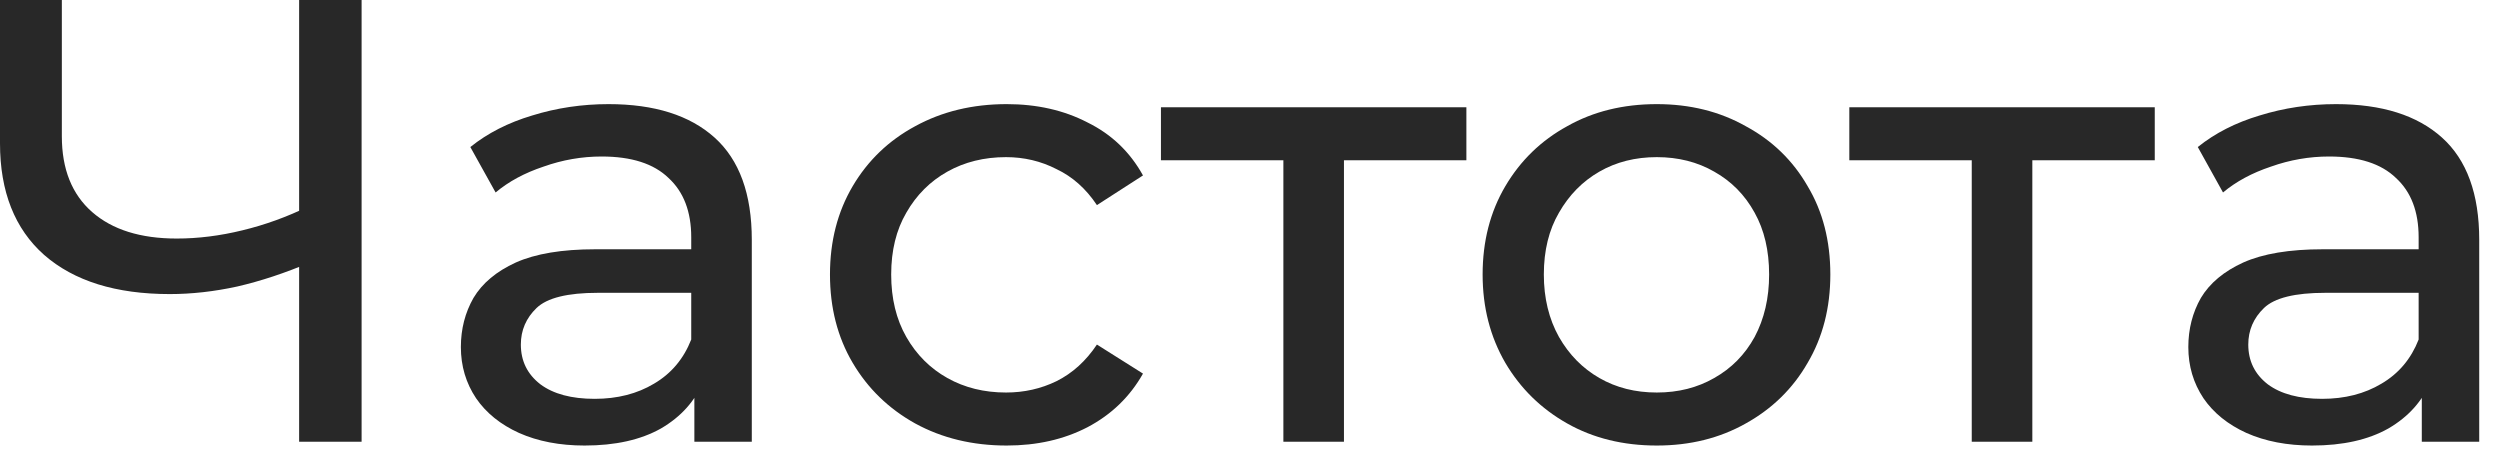 <svg width="103" height="19" viewBox="0 0 103 19" fill="none" xmlns="http://www.w3.org/2000/svg">
<path d="M12.766 10.816C11.743 11.249 10.747 11.579 9.776 11.804C8.823 12.012 7.895 12.116 6.994 12.116C4.775 12.116 3.051 11.579 1.82 10.504C0.607 9.429 0 7.895 0 5.902V0H2.548V5.616C2.548 6.968 2.964 8.008 3.796 8.736C4.628 9.464 5.789 9.828 7.28 9.828C8.164 9.828 9.065 9.715 9.984 9.49C10.92 9.265 11.83 8.935 12.714 8.502L12.766 10.816ZM12.324 18.2V0H14.898V18.2H12.324Z" fill="#282828"/>
<path d="M28.608 18.2V15.288L28.479 14.742V9.776C28.479 8.719 28.166 7.904 27.543 7.332C26.936 6.743 26.017 6.448 24.787 6.448C23.972 6.448 23.174 6.587 22.395 6.864C21.614 7.124 20.956 7.479 20.419 7.93L19.378 6.058C20.089 5.486 20.939 5.053 21.927 4.758C22.932 4.446 23.98 4.29 25.073 4.29C26.962 4.29 28.418 4.749 29.441 5.668C30.463 6.587 30.974 7.991 30.974 9.88V18.2H28.608ZM24.084 18.356C23.062 18.356 22.16 18.183 21.381 17.836C20.618 17.489 20.029 17.013 19.613 16.406C19.197 15.782 18.988 15.08 18.988 14.3C18.988 13.555 19.162 12.879 19.509 12.272C19.872 11.665 20.453 11.18 21.25 10.816C22.065 10.452 23.157 10.27 24.526 10.27H28.895V12.064H24.631C23.383 12.064 22.542 12.272 22.108 12.688C21.675 13.104 21.459 13.607 21.459 14.196C21.459 14.872 21.727 15.418 22.265 15.834C22.802 16.233 23.547 16.432 24.5 16.432C25.436 16.432 26.251 16.224 26.945 15.808C27.655 15.392 28.166 14.785 28.479 13.988L28.973 15.704C28.643 16.519 28.062 17.169 27.23 17.654C26.398 18.122 25.35 18.356 24.084 18.356Z" fill="#282828"/>
<path d="M41.475 18.356C40.071 18.356 38.814 18.053 37.705 17.446C36.613 16.839 35.755 16.007 35.131 14.95C34.507 13.893 34.195 12.679 34.195 11.31C34.195 9.941 34.507 8.727 35.131 7.67C35.755 6.613 36.613 5.789 37.705 5.2C38.814 4.593 40.071 4.29 41.475 4.29C42.723 4.29 43.832 4.541 44.803 5.044C45.791 5.529 46.554 6.257 47.091 7.228L45.193 8.45C44.742 7.774 44.188 7.28 43.529 6.968C42.888 6.639 42.194 6.474 41.449 6.474C40.548 6.474 39.742 6.673 39.031 7.072C38.32 7.471 37.757 8.034 37.341 8.762C36.925 9.473 36.717 10.322 36.717 11.31C36.717 12.298 36.925 13.156 37.341 13.884C37.757 14.612 38.32 15.175 39.031 15.574C39.742 15.973 40.548 16.172 41.449 16.172C42.194 16.172 42.888 16.016 43.529 15.704C44.188 15.375 44.742 14.872 45.193 14.196L47.091 15.392C46.554 16.345 45.791 17.082 44.803 17.602C43.832 18.105 42.723 18.356 41.475 18.356Z" fill="#282828"/>
<path d="M52.875 18.2V5.954L53.499 6.604H47.831V4.42H60.415V6.604H54.773L55.371 5.954V18.2H52.875Z" fill="#282828"/>
<path d="M68.26 18.356C66.873 18.356 65.642 18.053 64.568 17.446C63.493 16.839 62.644 16.007 62.02 14.95C61.396 13.875 61.084 12.662 61.084 11.31C61.084 9.941 61.396 8.727 62.02 7.67C62.644 6.613 63.493 5.789 64.568 5.2C65.642 4.593 66.873 4.29 68.26 4.29C69.629 4.29 70.851 4.593 71.926 5.2C73.018 5.789 73.867 6.613 74.474 7.67C75.098 8.71 75.41 9.923 75.41 11.31C75.41 12.679 75.098 13.893 74.474 14.95C73.867 16.007 73.018 16.839 71.926 17.446C70.851 18.053 69.629 18.356 68.26 18.356ZM68.26 16.172C69.144 16.172 69.932 15.973 70.626 15.574C71.336 15.175 71.891 14.612 72.29 13.884C72.688 13.139 72.888 12.281 72.888 11.31C72.888 10.322 72.688 9.473 72.29 8.762C71.891 8.034 71.336 7.471 70.626 7.072C69.932 6.673 69.144 6.474 68.26 6.474C67.376 6.474 66.587 6.673 65.894 7.072C65.2 7.471 64.646 8.034 64.23 8.762C63.814 9.473 63.606 10.322 63.606 11.31C63.606 12.281 63.814 13.139 64.23 13.884C64.646 14.612 65.2 15.175 65.894 15.574C66.587 15.973 67.376 16.172 68.26 16.172Z" fill="#282828"/>
<path d="M81.236 18.2V5.954L81.86 6.604H76.192V4.42H88.776V6.604H83.134L83.732 5.954V18.2H81.236Z" fill="#282828"/>
<path d="M99.778 18.2V15.288L99.648 14.742V9.776C99.648 8.719 99.337 7.904 98.713 7.332C98.106 6.743 97.187 6.448 95.957 6.448C95.142 6.448 94.344 6.587 93.564 6.864C92.784 7.124 92.126 7.479 91.588 7.93L90.549 6.058C91.259 5.486 92.109 5.053 93.097 4.758C94.102 4.446 95.15 4.29 96.243 4.29C98.132 4.29 99.588 4.749 100.61 5.668C101.633 6.587 102.144 7.991 102.144 9.88V18.2H99.778ZM95.254 18.356C94.232 18.356 93.331 18.183 92.55 17.836C91.788 17.489 91.198 17.013 90.782 16.406C90.367 15.782 90.159 15.08 90.159 14.3C90.159 13.555 90.332 12.879 90.678 12.272C91.042 11.665 91.623 11.18 92.421 10.816C93.235 10.452 94.327 10.27 95.697 10.27H100.064V12.064H95.8C94.552 12.064 93.712 12.272 93.278 12.688C92.845 13.104 92.629 13.607 92.629 14.196C92.629 14.872 92.897 15.418 93.434 15.834C93.972 16.233 94.717 16.432 95.671 16.432C96.606 16.432 97.421 16.224 98.115 15.808C98.825 15.392 99.337 14.785 99.648 13.988L100.142 15.704C99.813 16.519 99.233 17.169 98.4 17.654C97.569 18.122 96.52 18.356 95.254 18.356Z" fill="#282828"/>
</svg>
